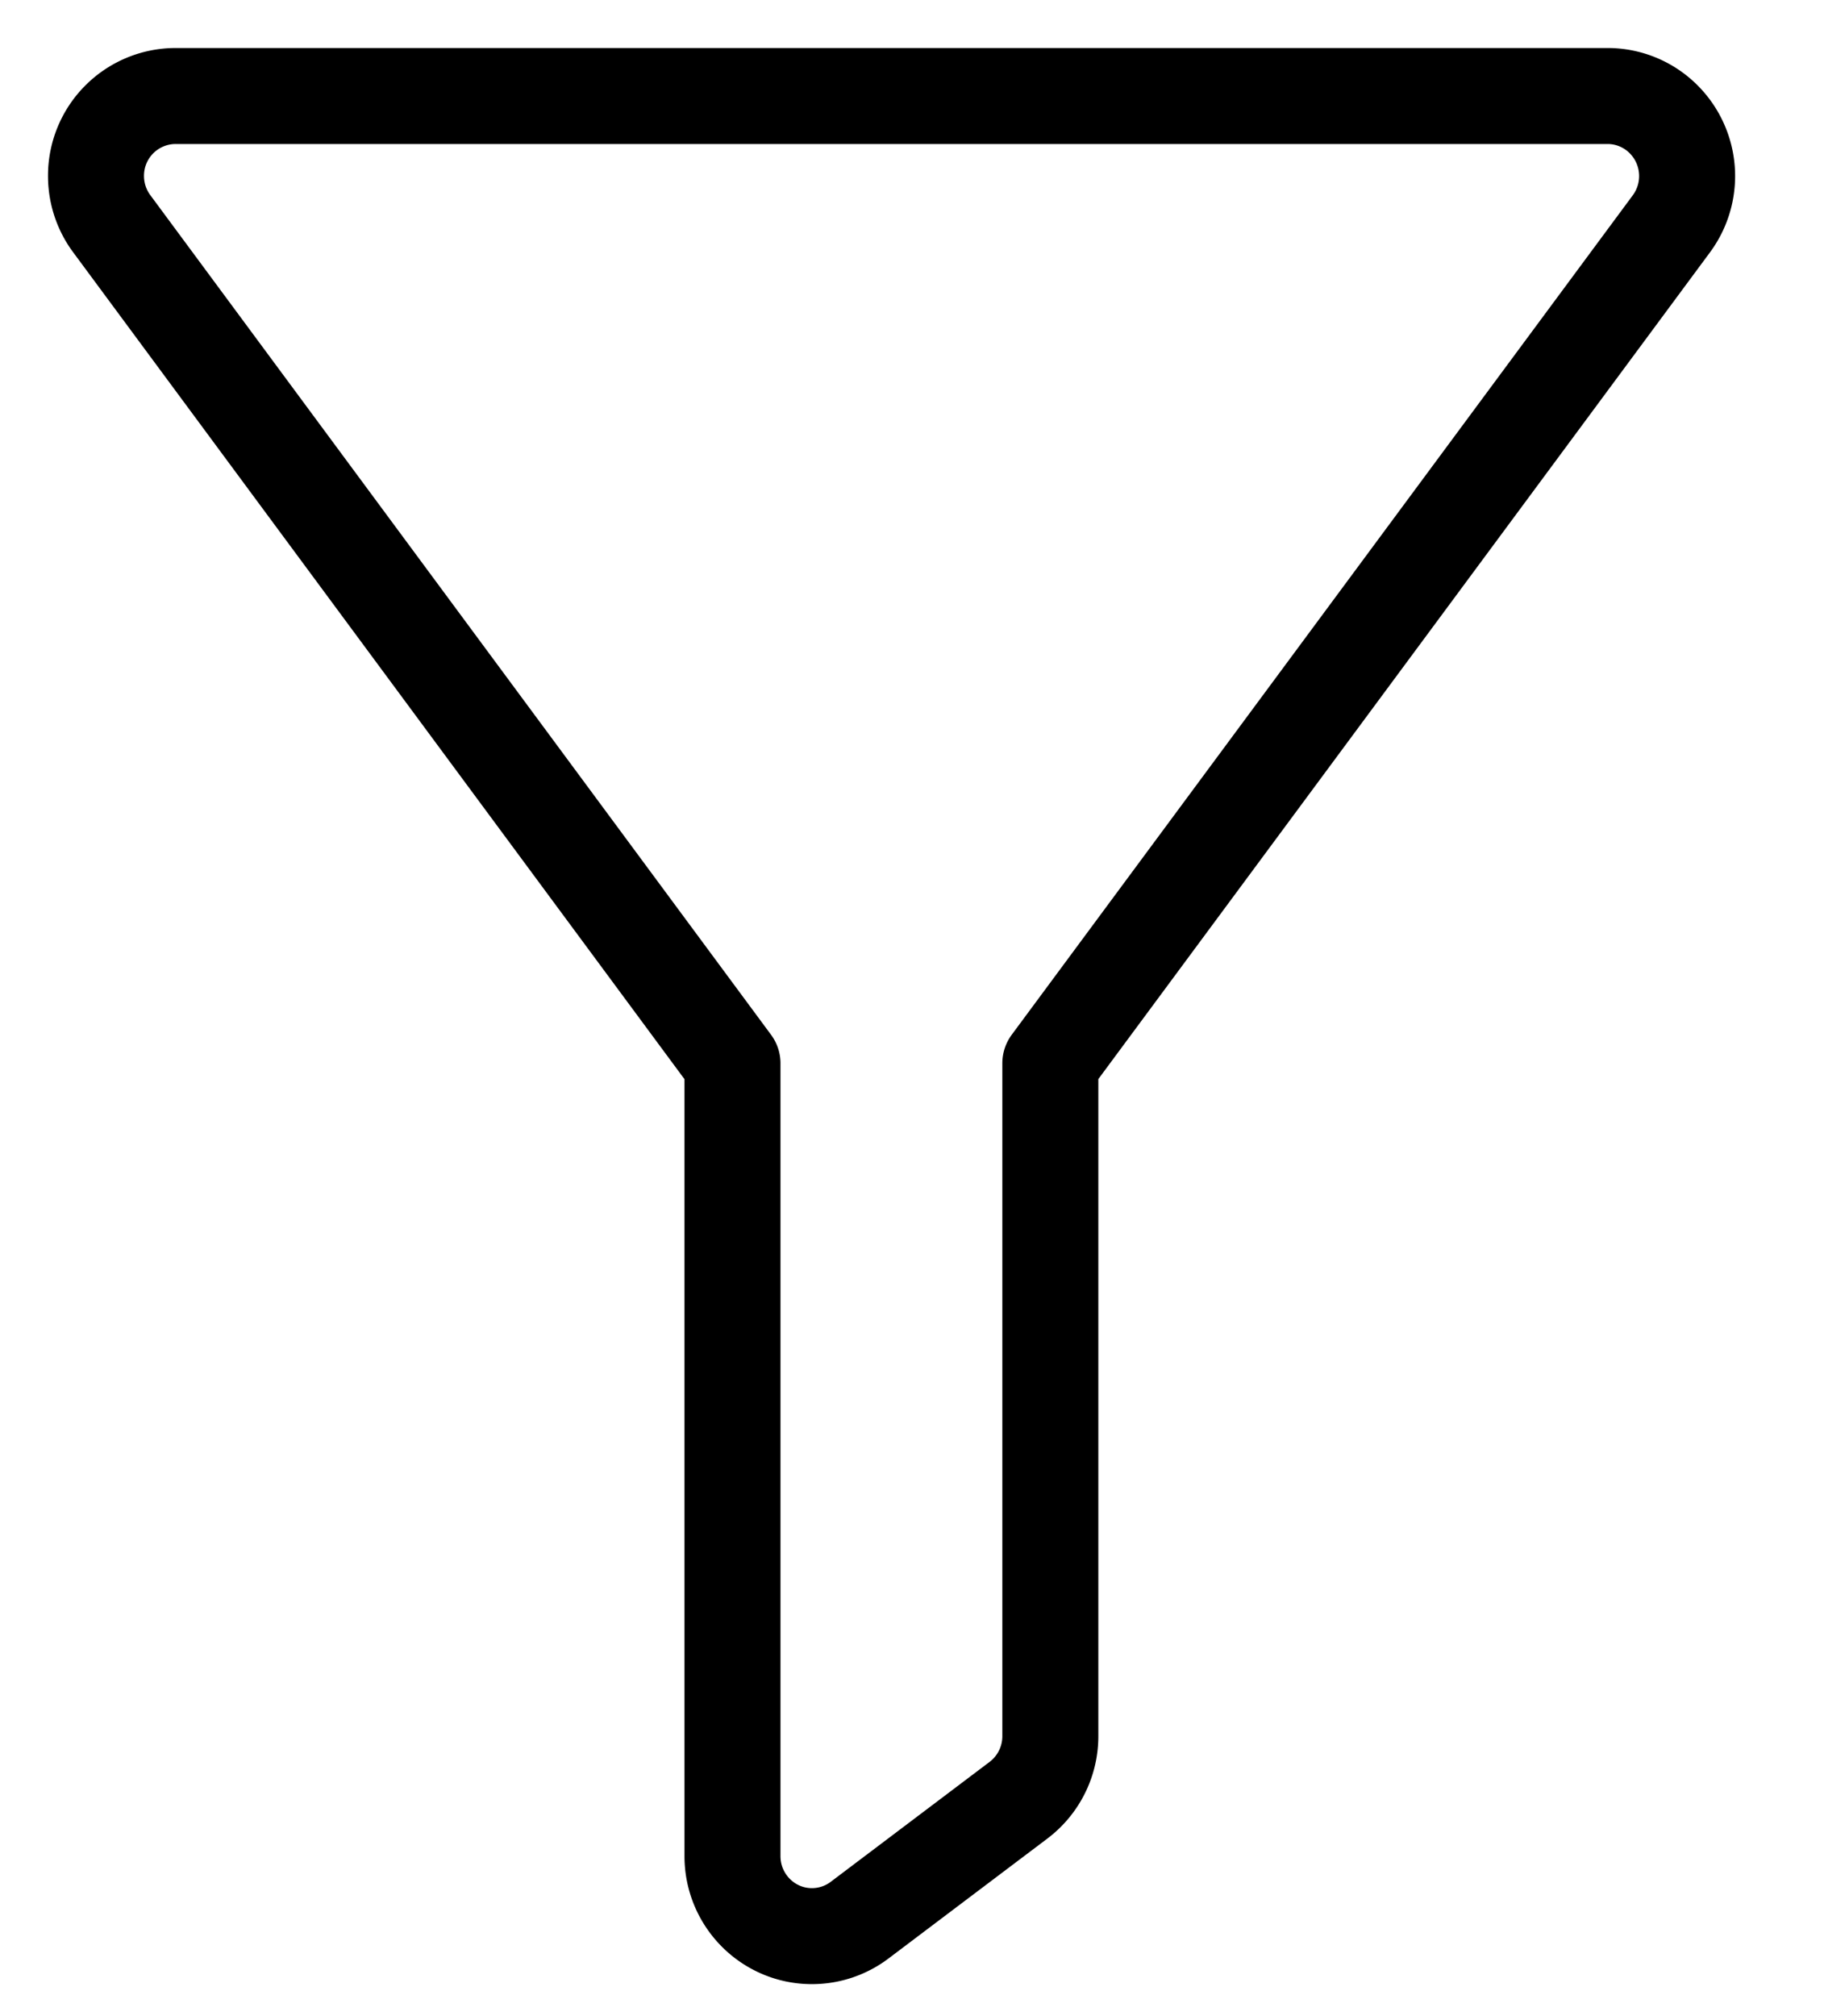 <svg width="19" height="21" xmlns="http://www.w3.org/2000/svg"><path d="M17.409 2.333a.837.837 0 00-.166-1.166.824.824 0 00-.497-.167H1.828A.83.83 0 001 1.833c0 .18.058.356.166.5l6.464 8.743v8.257c0 .46.37.834.828.834A.824.824 0 008.955 20l1.656-1.25a.835.835 0 00.33-.667v-7.008l6.468-8.742z" stroke="#000" fill="none" fill-rule="evenodd" stroke-linecap="round" stroke-linejoin="round"/></svg>